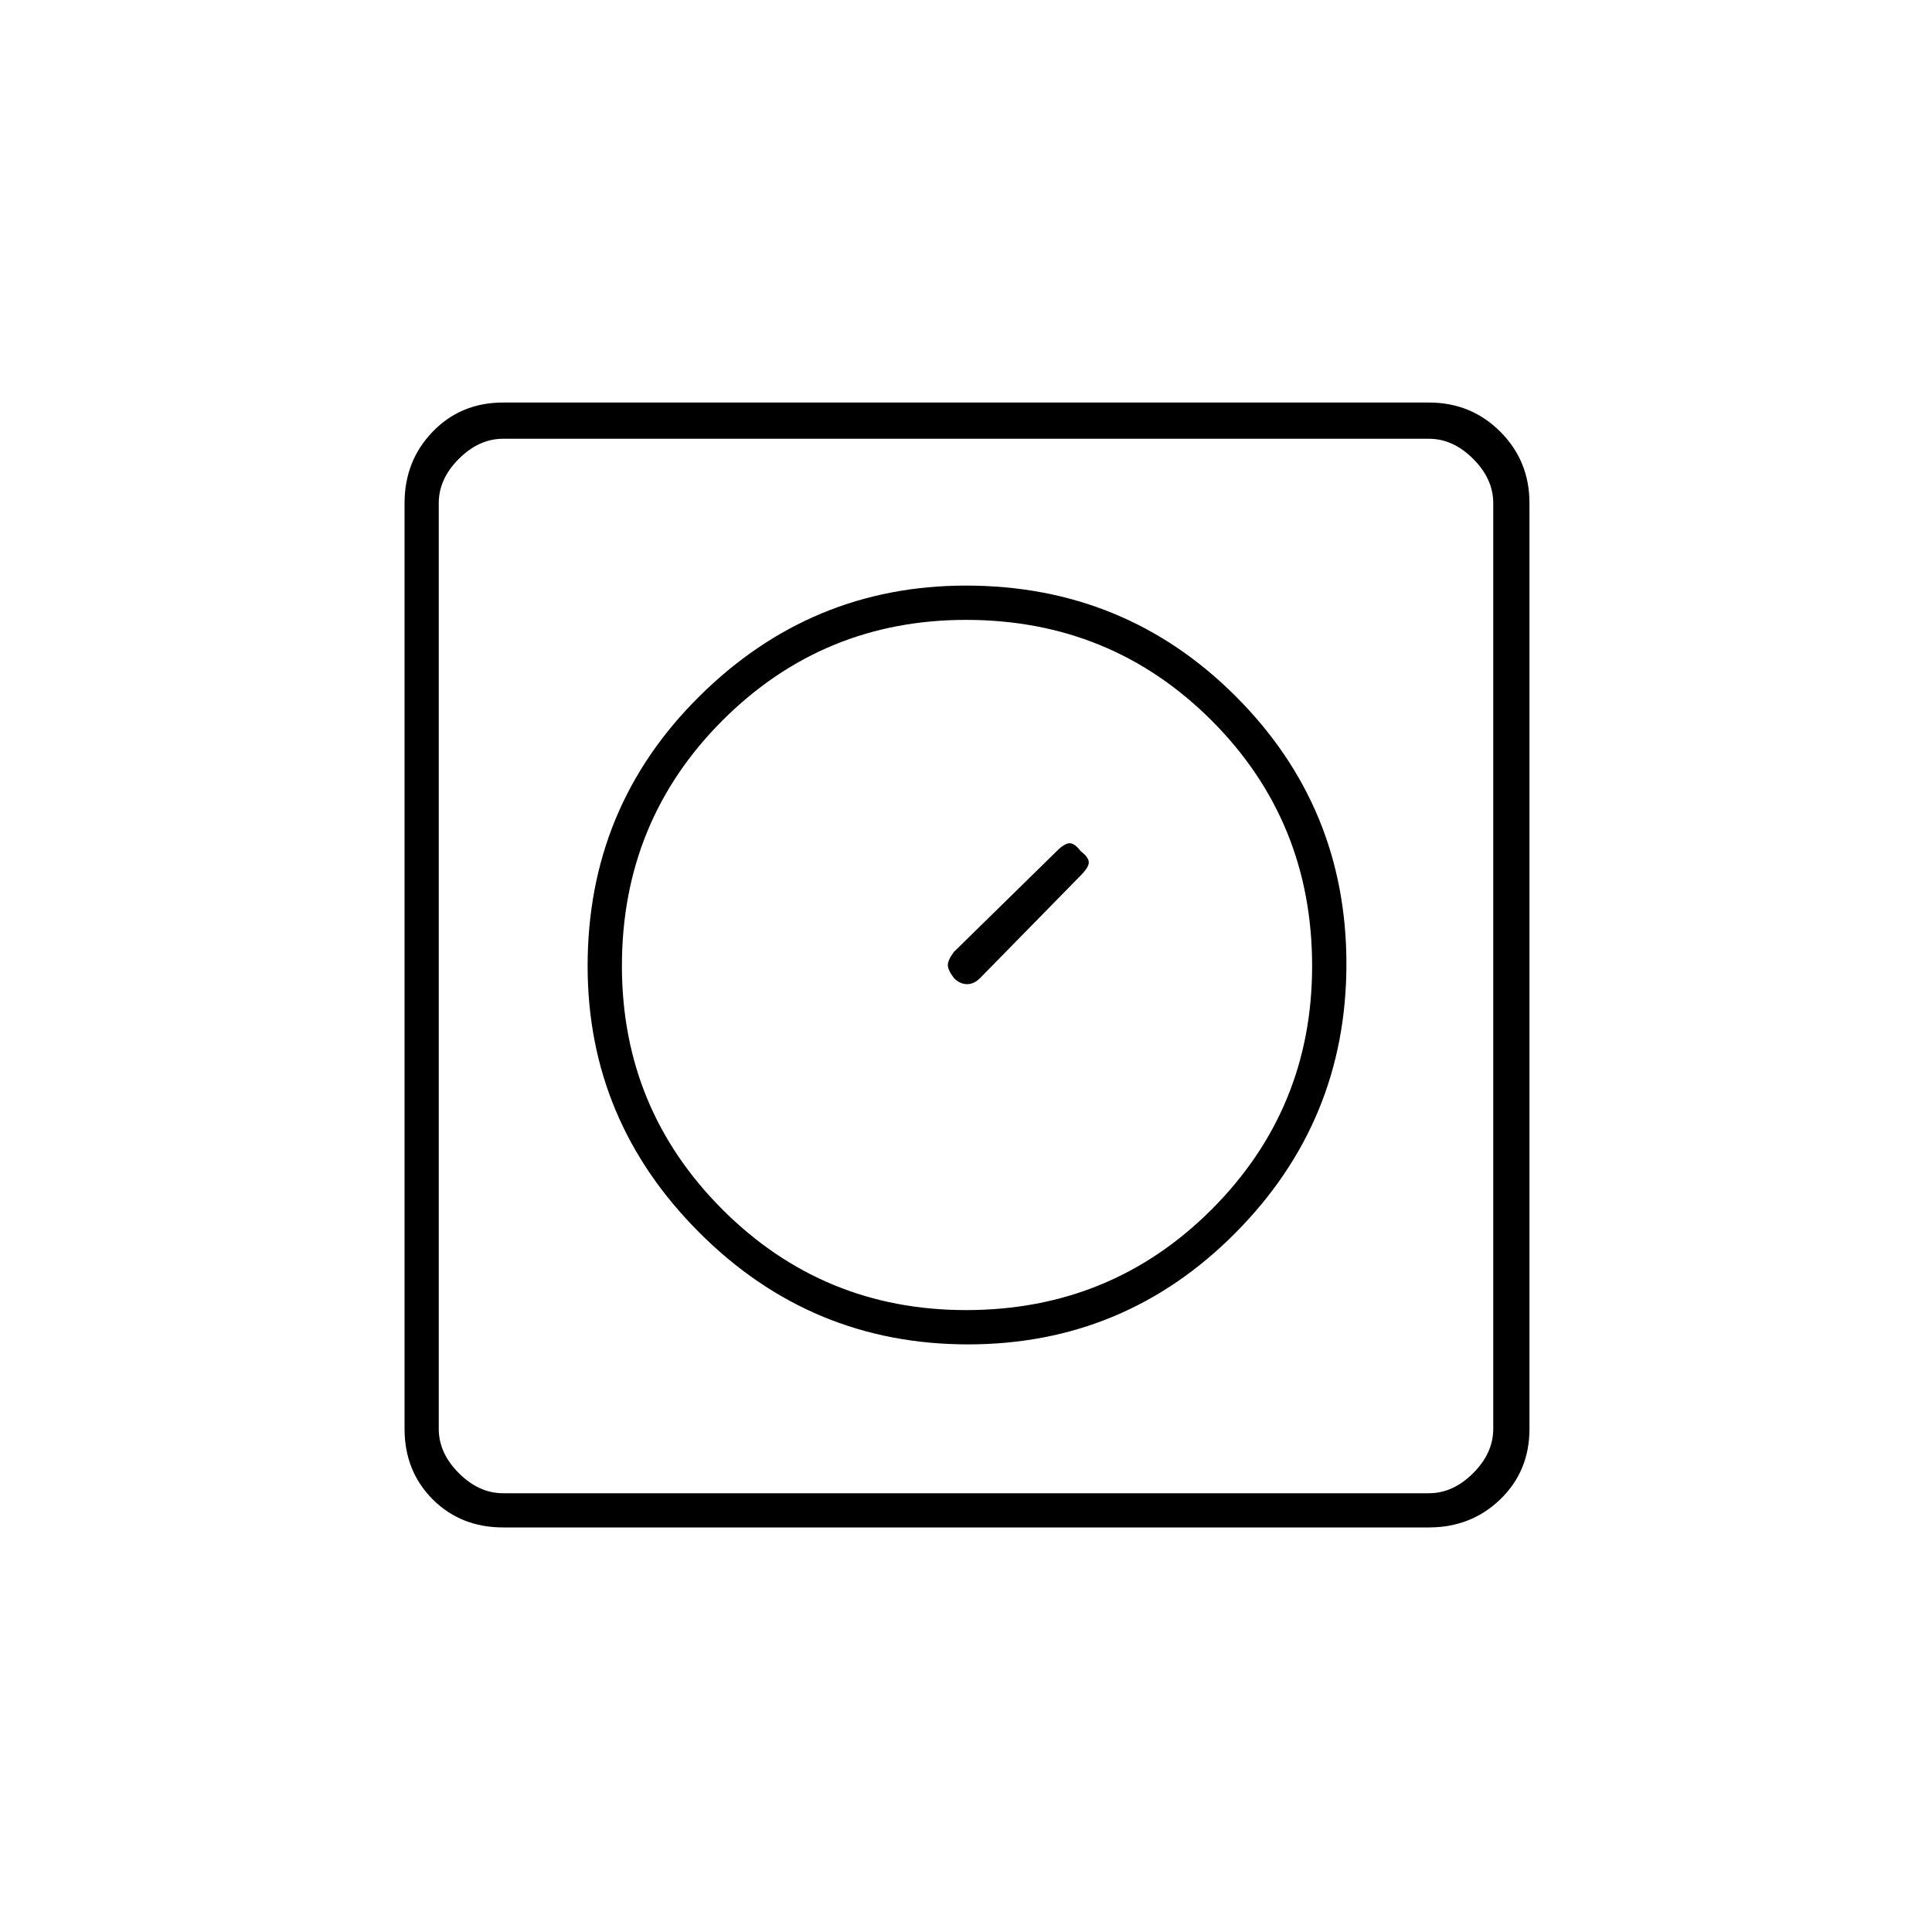 <svg xmlns="http://www.w3.org/2000/svg" height="20" width="20"><path d="M10.021 13.917q1.625 0 2.771-1.157 1.146-1.156 1.146-2.781 0-1.625-1.146-2.771T10 6.062q-1.604 0-2.76 1.146Q6.083 8.354 6.083 10q0 1.604 1.157 2.76 1.156 1.157 2.781 1.157ZM10 13.562q-1.479 0-2.521-1.041Q6.438 11.479 6.438 10q0-1.5 1.041-2.542Q8.521 6.417 10 6.417q1.5 0 2.542 1.041Q13.583 8.5 13.583 10q0 1.479-1.041 2.521Q11.5 13.562 10 13.562Zm-.125-3.437q.063.063.135.063.073 0 .136-.063l1.042-1.063q.083-.083.083-.135 0-.052-.083-.115-.063-.083-.115-.083-.052 0-.135.083L9.875 9.854q-.063.084-.063.136 0 .052.063.135Zm-4.667 5.687q-.437 0-.729-.291-.291-.292-.291-.729V5.208q0-.437.291-.739.292-.302.729-.302h9.584q.437 0 .739.302t.302.739v9.584q0 .437-.302.729-.302.291-.739.291Zm0-.354h9.584q.25 0 .458-.208.208-.208.208-.458V5.208q0-.25-.208-.458-.208-.208-.458-.208H5.208q-.25 0-.458.208-.208.208-.208.458v9.584q0 .25.208.458.208.208.458.208ZM4.542 4.542V15.458 4.542Z"/></svg>